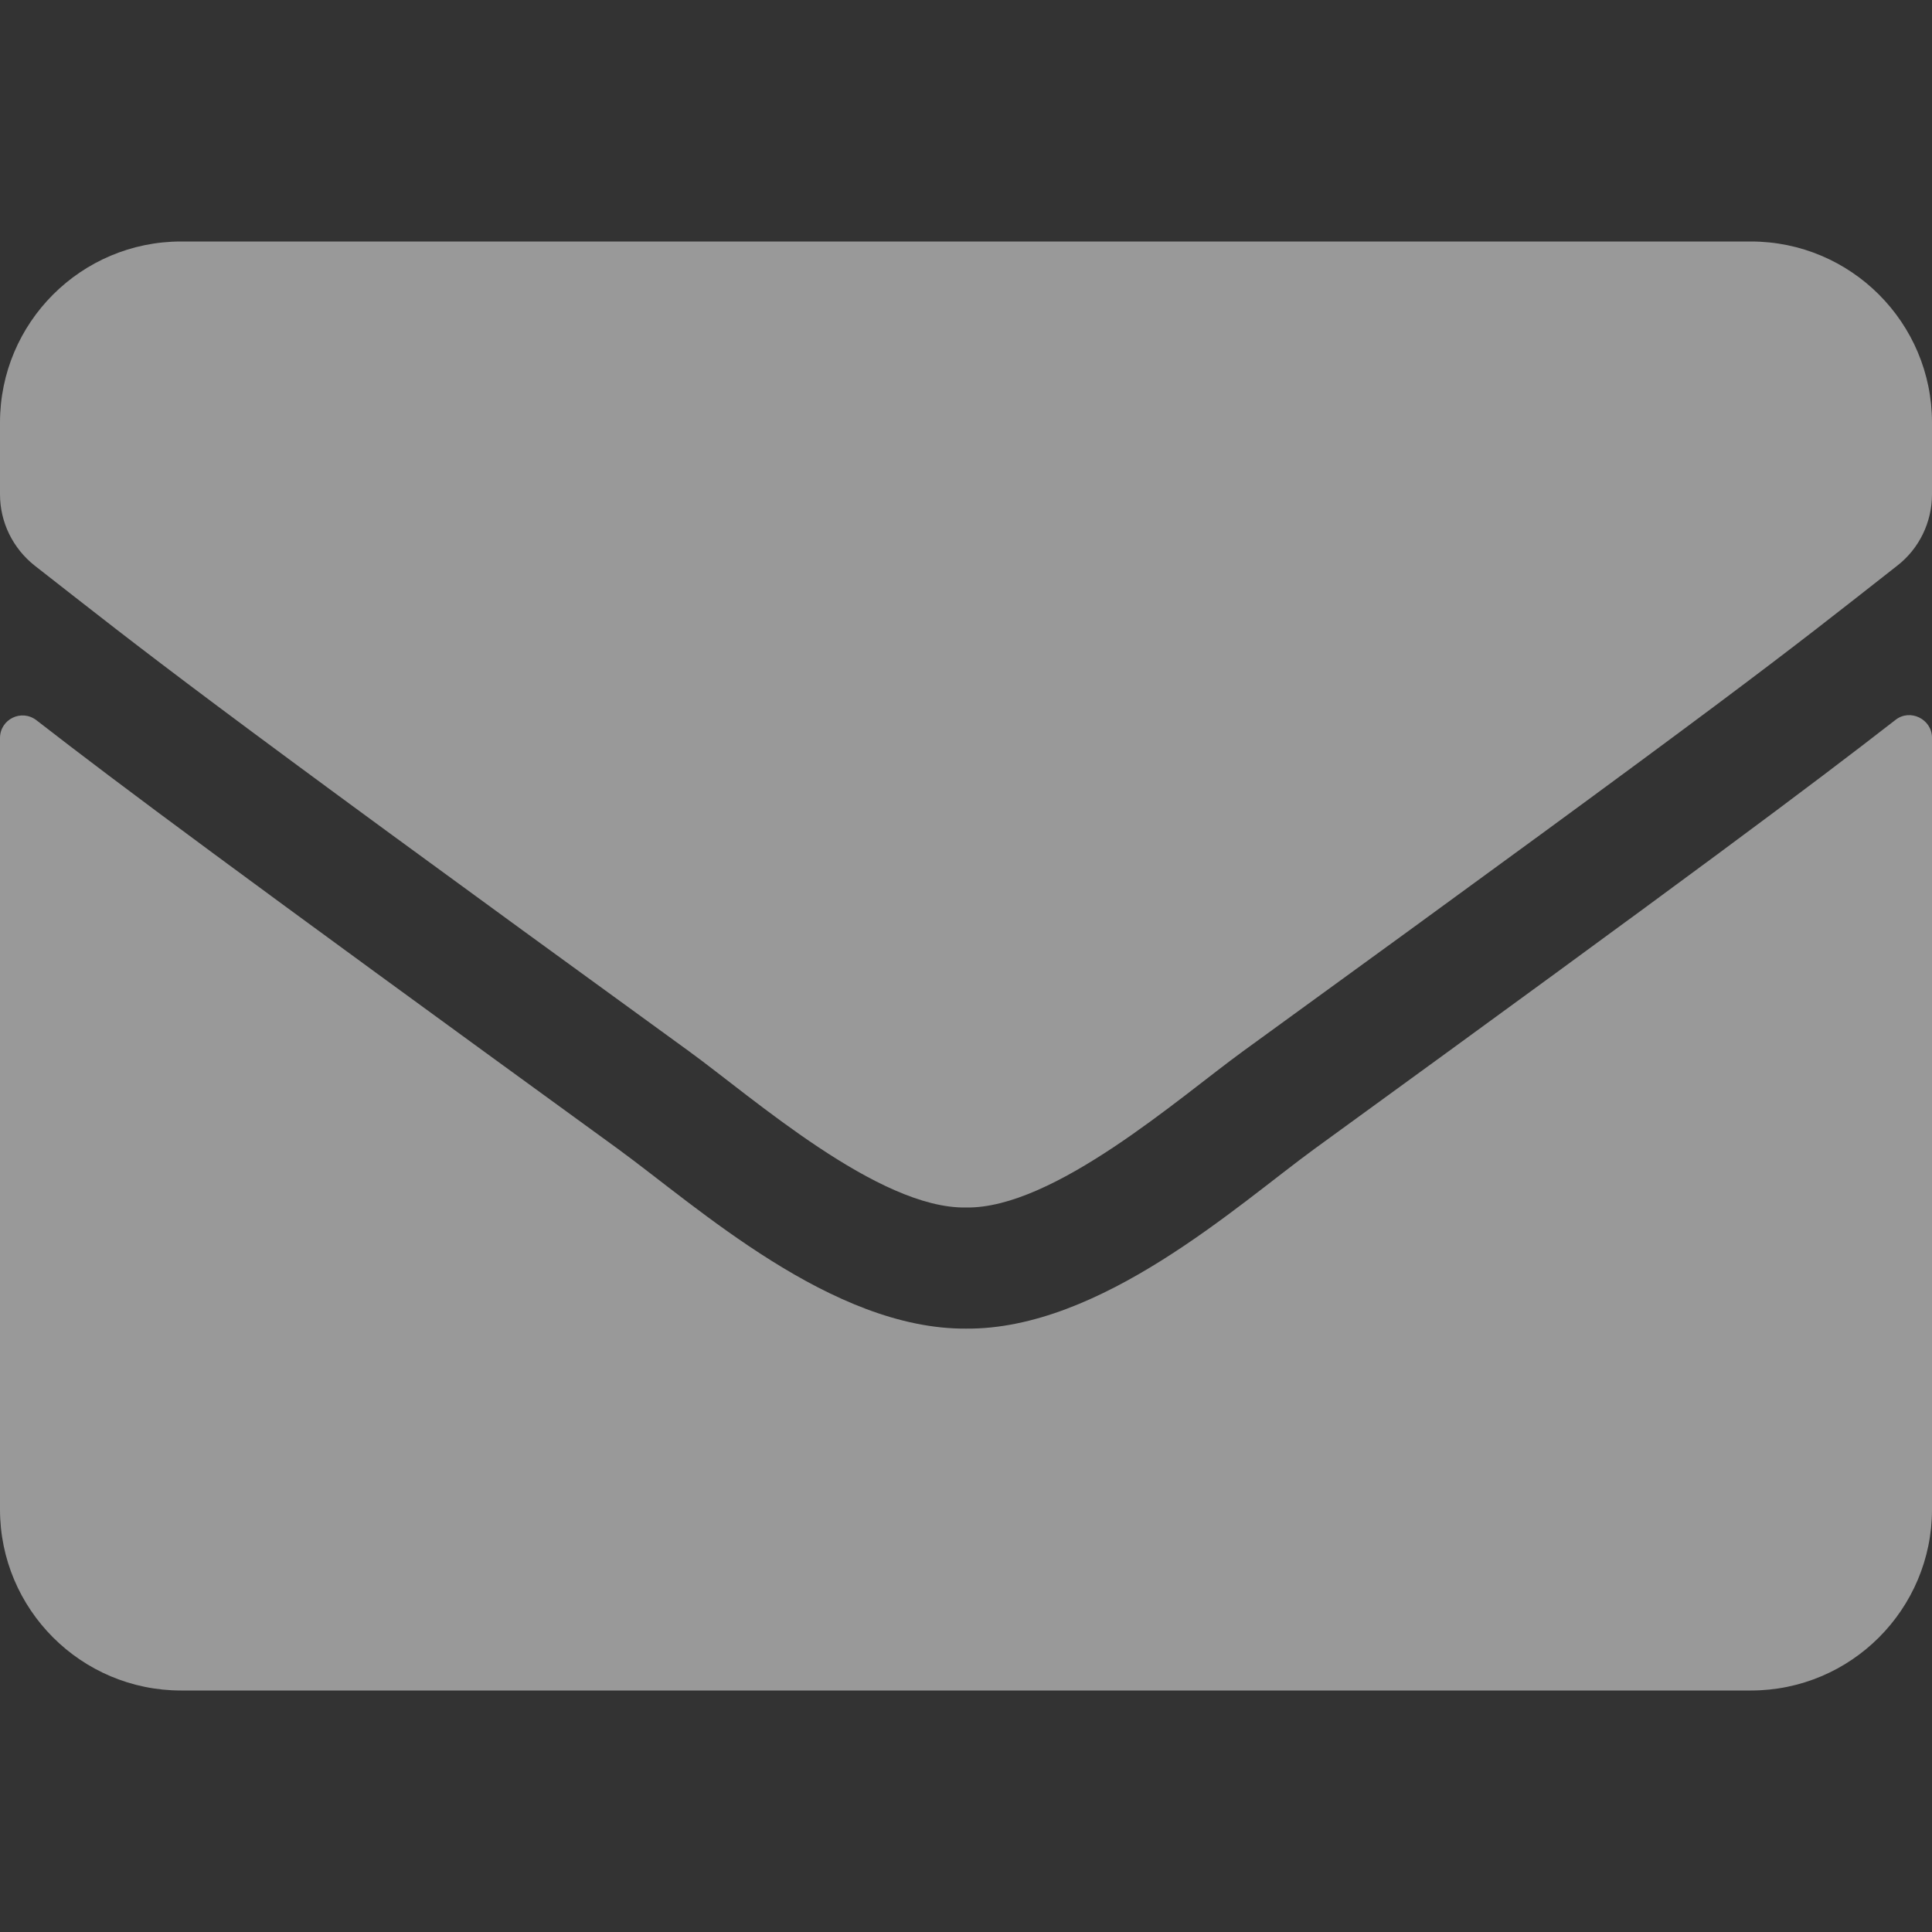 <svg width="102" height="102" viewBox="0 0 102 102" fill="none" xmlns="http://www.w3.org/2000/svg">
    <rect x="0" y="0" width="102" height="102" fill="#333333" stroke="none"/>
    <path d="M100.068 38.011C100.845 37.393 102 37.971 102 38.947V79.688C102 84.967 97.717 89.25 92.438 89.25H9.562C4.283 89.25 0 84.967 0 79.688V38.967C0 37.971 1.136 37.413 1.932 38.031C6.395 41.497 12.312 45.9 32.632 60.662C36.836 63.73 43.928 70.185 51 70.145C58.112 70.205 65.344 63.611 69.388 60.662C89.708 45.9 95.605 41.477 100.068 38.011ZM51 63.75C55.622 63.83 62.276 57.933 65.623 55.502C92.059 36.318 94.071 34.644 100.167 29.863C101.323 28.966 102 27.572 102 26.098V22.312C102 17.033 97.717 12.75 92.438 12.75H9.562C4.283 12.75 0 17.033 0 22.312V26.098C0 27.572 0.677 28.947 1.833 29.863C7.929 34.624 9.941 36.318 36.377 55.502C39.724 57.933 46.378 63.83 51 63.75Z" fill="white" fill-opacity="0.5"/>
</svg>

